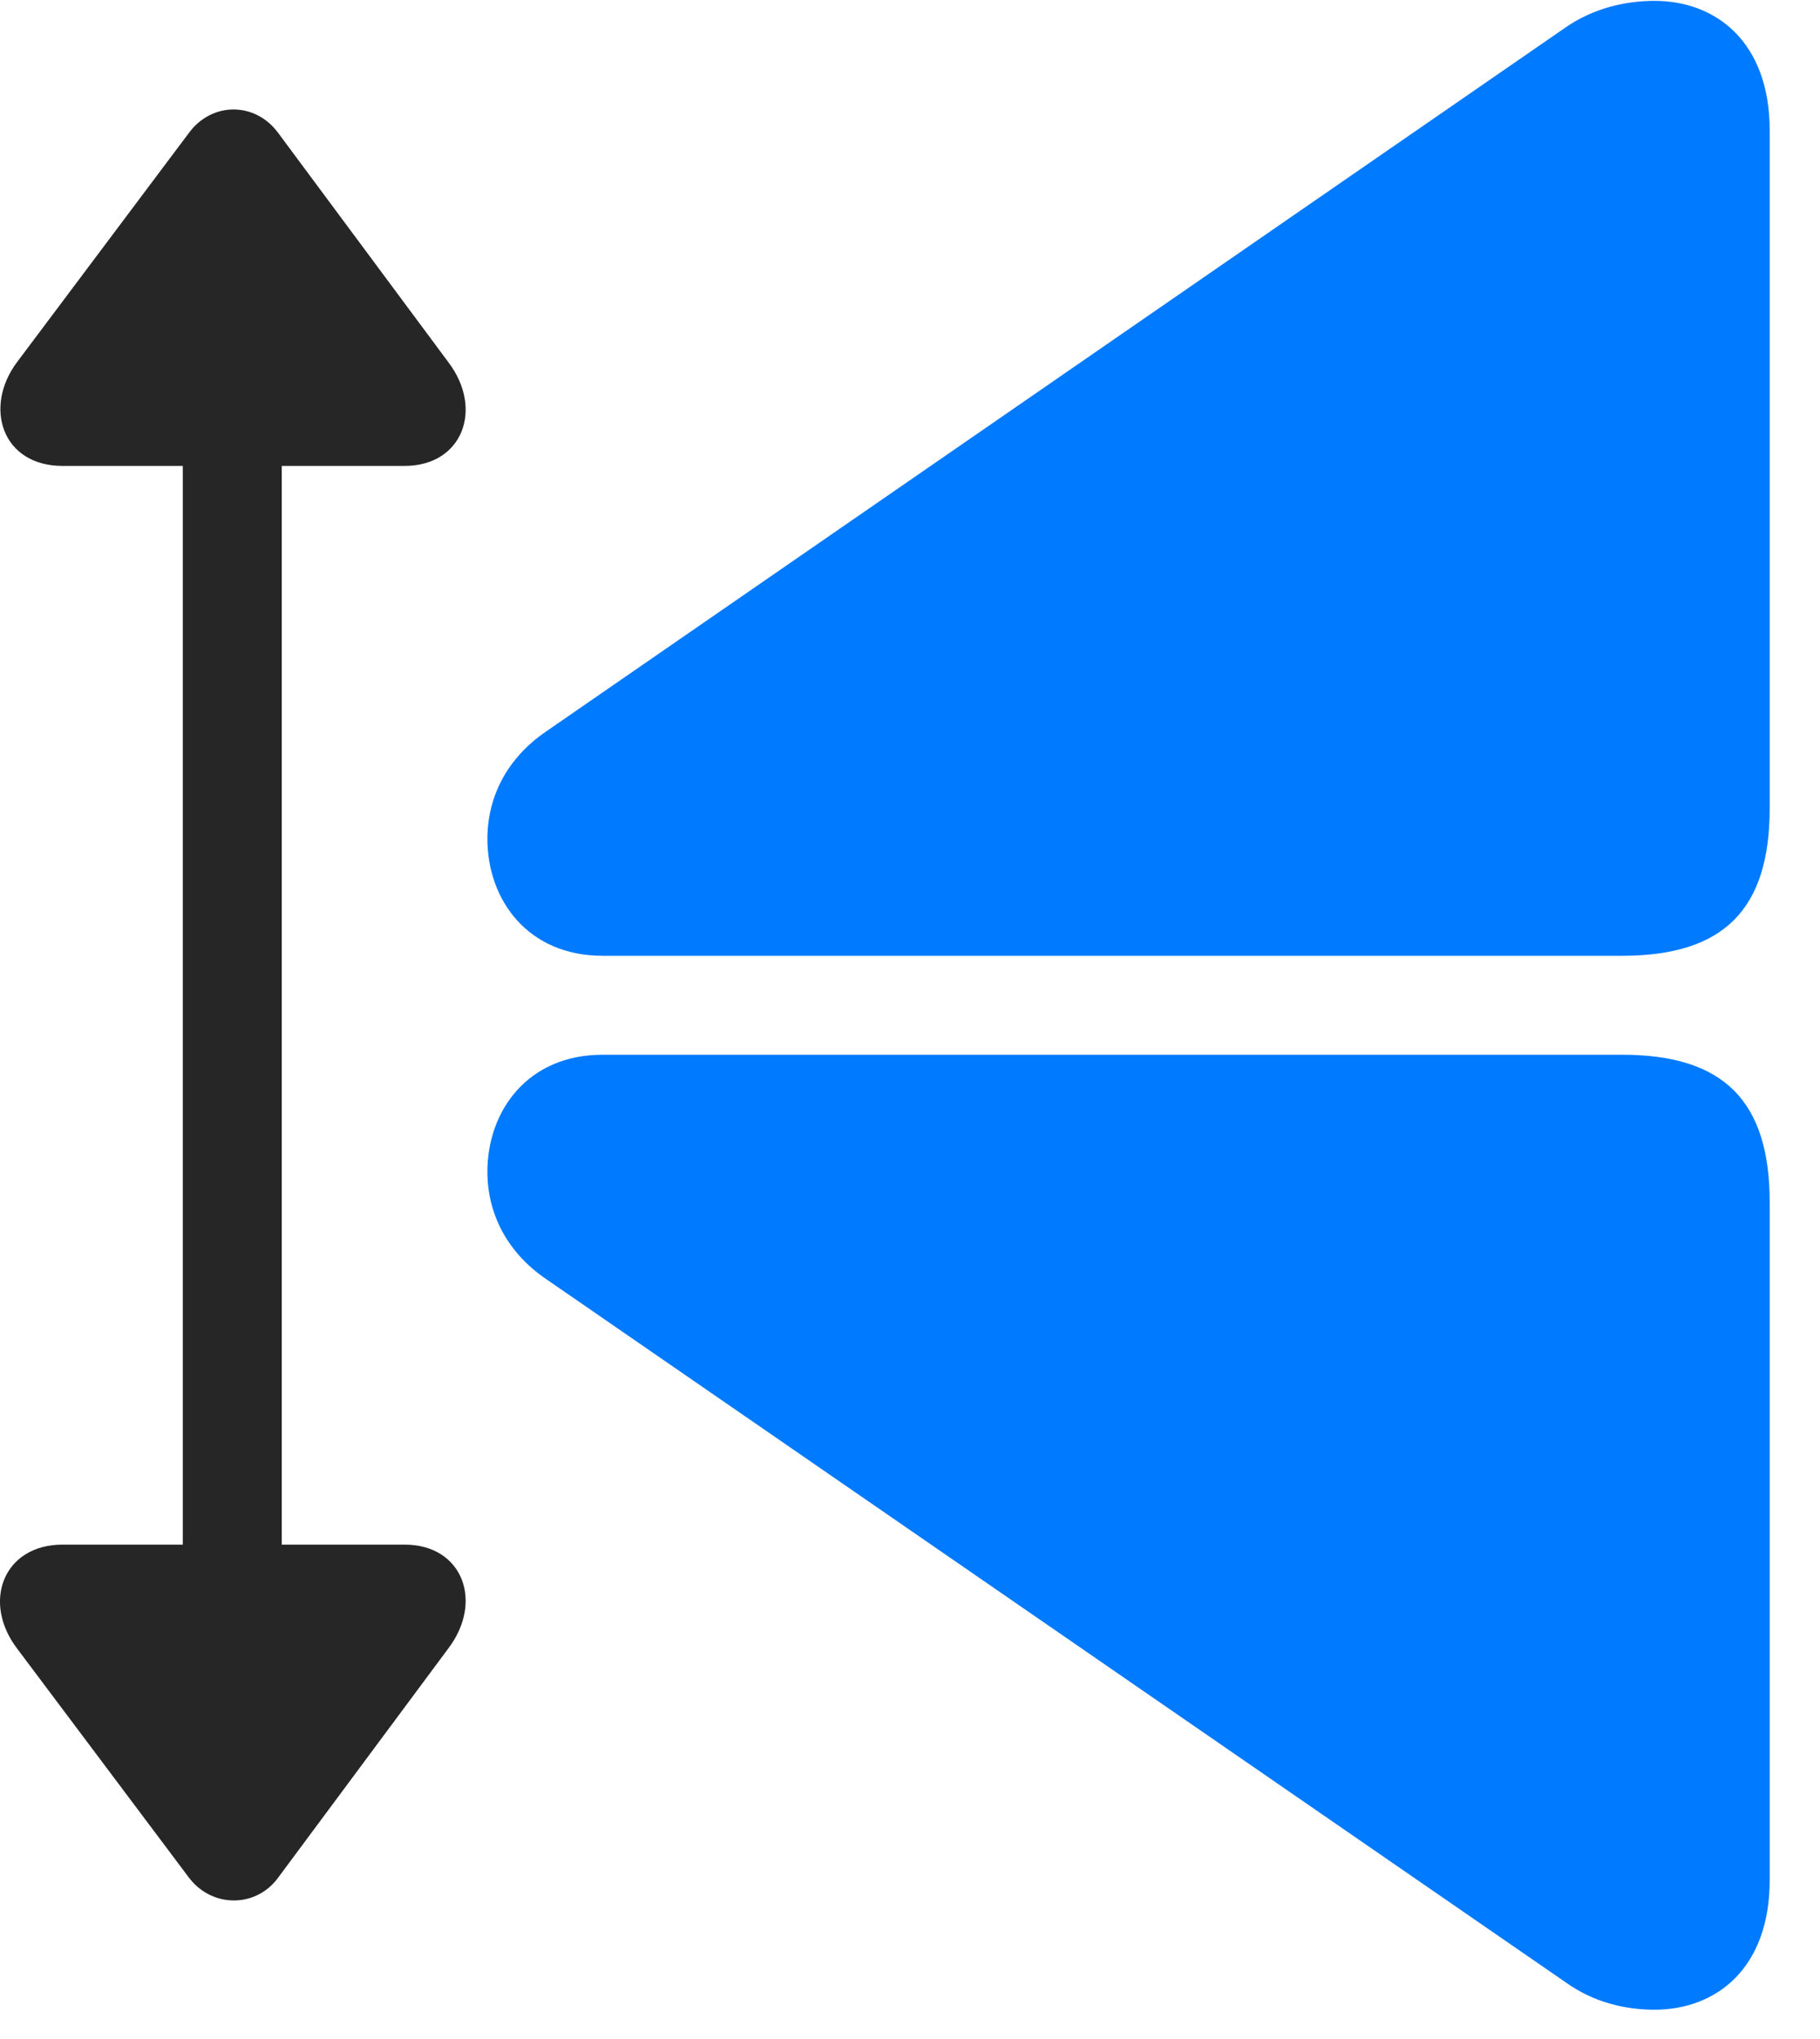 <svg width="25" height="28" viewBox="0 0 25 28" fill="none" xmlns="http://www.w3.org/2000/svg">
<path d="M24.309 25.816V16.512C24.309 15.117 23.676 14.484 22.281 14.484H8.277C7.246 14.484 6.695 15.258 6.695 16.09C6.695 16.652 6.953 17.191 7.504 17.566L21.508 27.223C21.883 27.492 22.316 27.598 22.727 27.598C23.57 27.598 24.309 27.035 24.309 25.816ZM22.281 13.125C23.676 13.125 24.309 12.492 24.309 11.098V1.793C24.309 0.574 23.57 0.012 22.727 0.012C22.316 0.012 21.883 0.117 21.508 0.375L7.504 10.043C6.953 10.418 6.695 10.957 6.695 11.52C6.695 12.352 7.246 13.125 8.277 13.125H22.281Z" fill="#007AFF"/>
<path d="M3.823 25.781L6.155 22.641C6.648 21.996 6.355 21.211 5.558 21.211H3.87V6.398H5.558C6.355 6.398 6.648 5.613 6.155 4.969L3.823 1.828C3.507 1.395 2.909 1.395 2.593 1.828L0.237 4.969C-0.231 5.59 0.027 6.398 0.859 6.398H2.511V21.211H0.859C0.05 21.211 -0.255 21.996 0.237 22.641L2.593 25.781C2.909 26.203 3.519 26.203 3.823 25.781Z" fill="black" fill-opacity="0.85"/>
</svg>

